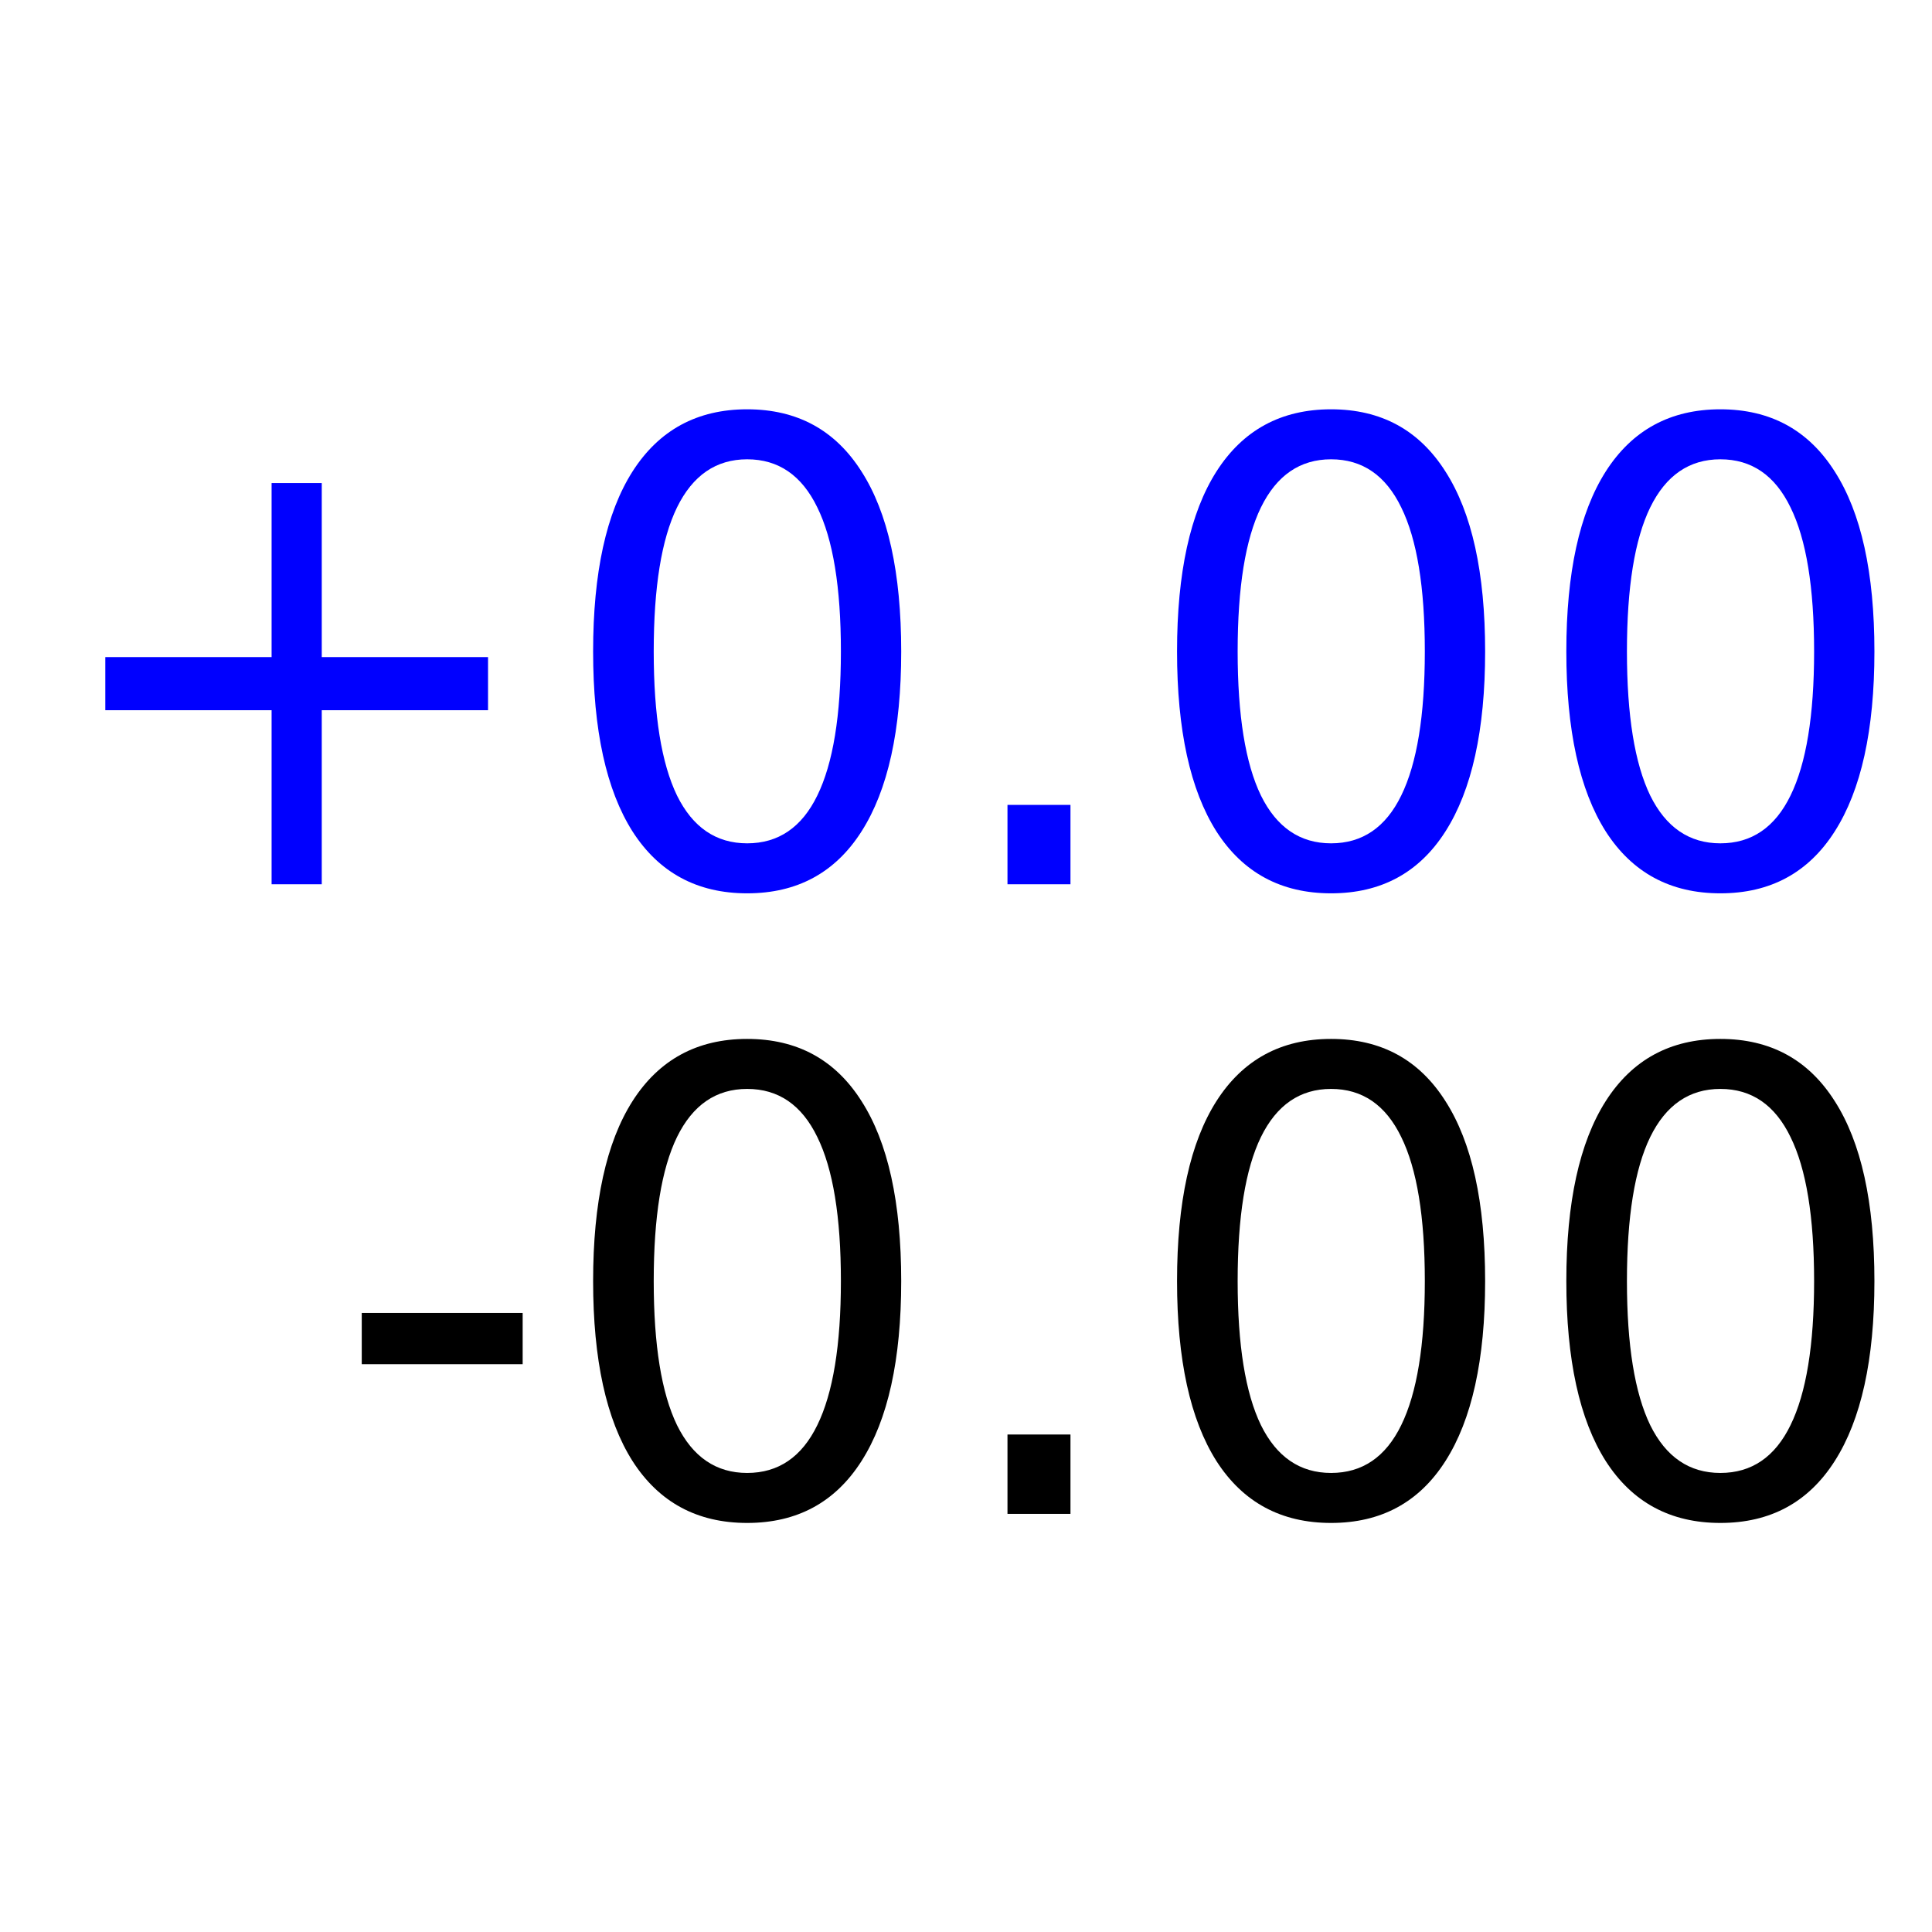 <svg width="512" xmlns="http://www.w3.org/2000/svg" height="512">
<defs/>
<g fill="#00f" transform="matrix(1.135 0 0 1.188 -73.827 0)">
<path d="m140.172,107.754 0,38.825 38.825,0 0,11.85-38.825,0 0,38.825-11.71,0 0-38.825-38.825,0 0-11.85 38.825,0 0-38.825 11.71,0"/>
<path d="m239.5,102.457c-7.249,0-12.709,3.578-16.38,10.734-3.625,7.11-5.437,17.821-5.437,32.133-0,14.266 1.812,24.977 5.437,32.133 3.671,7.11 9.131,10.665 16.38,10.665 7.296,0 12.756-3.555 16.38-10.665 3.671-7.156 5.506-17.867 5.507-32.133-0-14.312-1.836-25.024-5.507-32.133-3.625-7.156-9.085-10.734-16.38-10.734m0-11.153c11.664,0 20.563,4.624 26.697,13.871 6.18,9.201 9.271,22.584 9.271,40.15-0,17.519-3.09,30.902-9.271,40.15-6.134,9.201-15.033,13.801-26.697,13.801-11.664,0-20.586-4.601-26.766-13.801-6.134-9.247-9.201-22.631-9.201-40.15-0-17.565 3.067-30.948 9.201-40.15 6.18-9.247 15.102-13.871 26.766-13.871"/>
<path d="m300.282,179.549 14.707,0 0,17.705-14.707,0 0-17.705"/>
<path d="m375.841,102.457c-7.249,0-12.709,3.578-16.38,10.734-3.625,7.11-5.437,17.821-5.437,32.133-0,14.266 1.812,24.977 5.437,32.133 3.671,7.11 9.131,10.665 16.38,10.665 7.296,0 12.756-3.555 16.38-10.665 3.671-7.156 5.506-17.867 5.507-32.133-0-14.312-1.836-25.024-5.507-32.133-3.625-7.156-9.085-10.734-16.38-10.734m0-11.153c11.664,0 20.563,4.624 26.697,13.871 6.18,9.201 9.271,22.584 9.271,40.15-0,17.519-3.09,30.902-9.271,40.15-6.134,9.201-15.033,13.801-26.697,13.801-11.664,0-20.586-4.601-26.766-13.801-6.134-9.247-9.201-22.631-9.201-40.15-0-17.565 3.067-30.948 9.201-40.15 6.18-9.247 15.102-13.871 26.766-13.871"/>
<path d="m466.735,102.457c-7.249,0-12.709,3.578-16.38,10.734-3.625,7.11-5.437,17.821-5.437,32.133-0,14.266 1.812,24.977 5.437,32.133 3.671,7.11 9.131,10.665 16.38,10.665 7.296,0 12.756-3.555 16.38-10.665 3.671-7.156 5.507-17.867 5.507-32.133-0-14.312-1.836-25.024-5.507-32.133-3.625-7.156-9.085-10.734-16.38-10.734m0-11.153c11.664,0 20.563,4.624 26.697,13.871 6.18,9.201 9.271,22.584 9.271,40.15-0,17.519-3.09,30.902-9.271,40.15-6.134,9.201-15.033,13.801-26.697,13.801-11.664,0-20.586-4.601-26.766-13.801-6.134-9.247-9.201-22.631-9.201-40.15-0-17.565 3.067-30.948 9.201-40.15 6.18-9.247 15.102-13.871 26.766-13.871"/>
</g>
<g transform="matrix(1.135 0 0 1.188 -73.827 0)">
<path d="m149.512,292.885 37.57,0 0,11.431-37.57,0 0-11.431"/>
<path d="m239.5,242.908c-7.249,0-12.709,3.578-16.38,10.734-3.625,7.11-5.437,17.821-5.437,32.133-0,14.266 1.812,24.977 5.437,32.133 3.671,7.11 9.131,10.665 16.38,10.665 7.296,0 12.756-3.555 16.38-10.665 3.671-7.156 5.506-17.867 5.507-32.133-0-14.312-1.836-25.024-5.507-32.133-3.625-7.156-9.085-10.734-16.38-10.734m0-11.153c11.664,0 20.563,4.624 26.697,13.871 6.18,9.201 9.271,22.584 9.271,40.15-0,17.519-3.09,30.902-9.271,40.15-6.134,9.201-15.033,13.801-26.697,13.801-11.664,0-20.586-4.601-26.766-13.801-6.134-9.247-9.201-22.631-9.201-40.15-0-17.565 3.067-30.948 9.201-40.15 6.18-9.247 15.102-13.871 26.766-13.871"/>
<path d="m300.282,320 14.707,0 0,17.705-14.707,0 0-17.705"/>
<path d="m375.841,242.908c-7.249,0-12.709,3.578-16.38,10.734-3.625,7.11-5.437,17.821-5.437,32.133-0,14.266 1.812,24.977 5.437,32.133 3.671,7.11 9.131,10.665 16.38,10.665 7.296,0 12.756-3.555 16.38-10.665 3.671-7.156 5.507-17.867 5.507-32.133-0-14.312-1.836-25.024-5.507-32.133-3.625-7.156-9.085-10.734-16.38-10.734m0-11.153c11.664,0 20.563,4.624 26.697,13.871 6.18,9.201 9.271,22.584 9.271,40.15-0,17.519-3.09,30.902-9.271,40.15-6.134,9.201-15.033,13.801-26.697,13.801-11.664,0-20.586-4.601-26.766-13.801-6.134-9.247-9.201-22.631-9.201-40.15-0-17.565 3.067-30.948 9.201-40.15 6.18-9.247 15.102-13.871 26.766-13.871"/>
<path d="m466.735,242.908c-7.249,0-12.709,3.578-16.38,10.734-3.625,7.11-5.437,17.821-5.437,32.133-0,14.266 1.812,24.977 5.437,32.133 3.671,7.11 9.131,10.665 16.38,10.665 7.296,0 12.756-3.555 16.38-10.665 3.671-7.156 5.507-17.867 5.507-32.133-0-14.312-1.836-25.024-5.507-32.133-3.625-7.156-9.085-10.734-16.38-10.734m0-11.153c11.664,0 20.563,4.624 26.697,13.871 6.18,9.201 9.271,22.584 9.271,40.15-0,17.519-3.09,30.902-9.271,40.15-6.134,9.201-15.033,13.801-26.697,13.801-11.664,0-20.586-4.601-26.766-13.801-6.134-9.247-9.201-22.631-9.201-40.15-0-17.565 3.067-30.948 9.201-40.15 6.18-9.247 15.102-13.871 26.766-13.871"/>
</g>
</svg>
